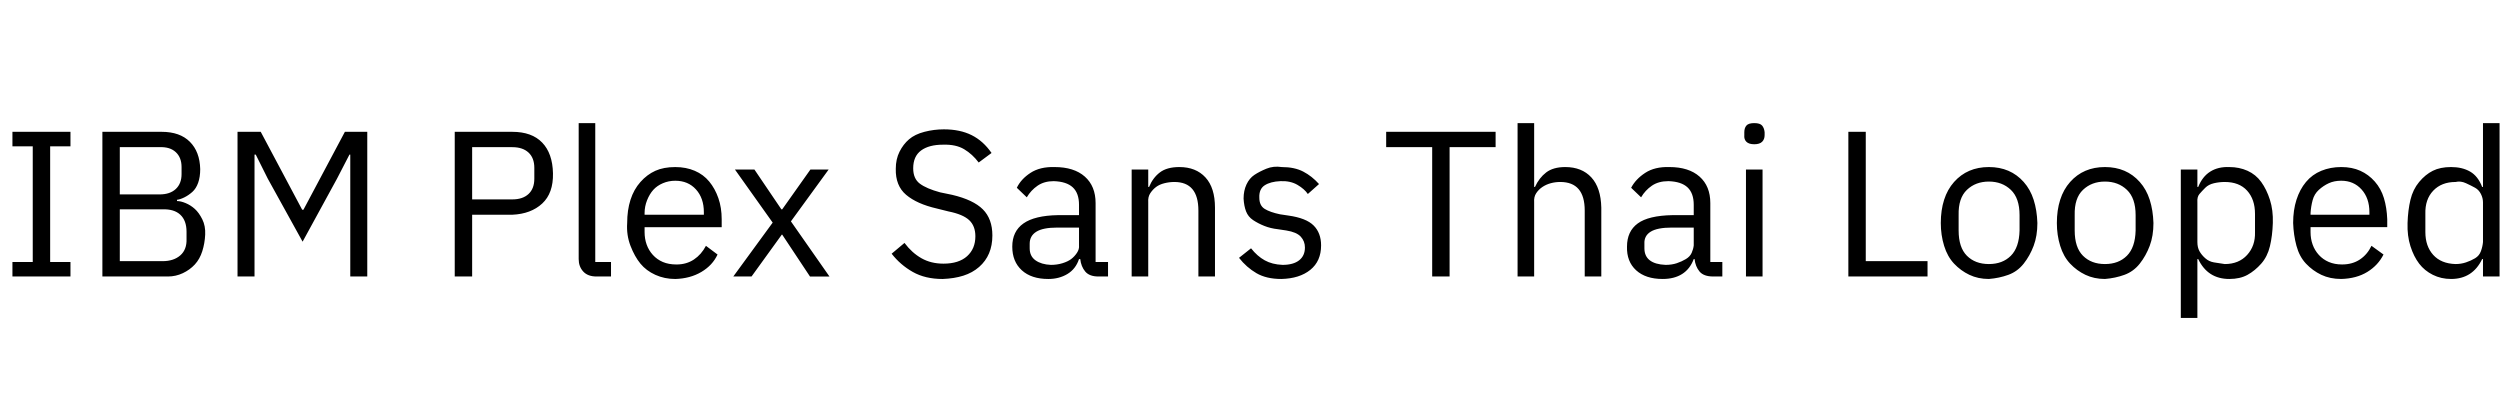 <svg id="fnt-IBM Plex Sans Thai Looped" viewBox="0 0 6031 1000" xmlns="http://www.w3.org/2000/svg"><path id="ibm-plex-sans-thai-looped" class="f" d="M170 667h-140v-35h49v-279h-49v-35h140v35h-49v279h49v35m77 0v-349h143q44 0 68 24t25 66q0 19-5 33t-14 22-19 13-18 6v3q9 0 21 5t22 14 18 25 7 37-7 40-18 32-29 21-36 8h-158m42-162v125h103q27 0 43-14t15-40v-17q0-27-15-41t-43-13h-103m0-150v114h96q25 0 39-13t14-36v-17q0-23-14-36t-39-12h-96m556 312v-294h-2l-30 58-83 152-84-152-29-58h-3v294h-41v-349h56l100 188h3l100-188h54v349h-41m294 0h-42v-349h139q47 0 72 26t26 74-26 73-72 27h-97v149m0-312v126h97q25 0 39-13t14-37v-26q0-24-14-37t-39-13h-97m335 312h-35q-21 0-32-12t-11-30v-328h40v335h38v35m155 6q-26 0-48-10t-36-27-24-43-8-55q0-31 8-56t24-43 36-27 48-9q26 0 47 9t35 26 22 40 8 51v19h-186v12q0 16 5 30t15 25 24 17 33 6q24 0 42-12t29-33l28 21q-12 26-39 42t-63 17m0-237q-16 0-30 6t-23 16-15 25-6 31v4h143v-6q0-34-19-55t-50-21m184 231h-44l95-130-91-128h47l65 96h2l68-96h44l-91 125 93 133h-47l-67-101h-1l-73 101m461 6q-42 0-72-17t-51-44l31-26q18 24 41 37t53 13q37 0 57-18t20-48q0-25-15-39t-50-21l-28-7q-48-11-74-33t-25-63q0-23 9-41t23-30 37-18 47-6q39 0 67 14t48 43l-31 23q-15-20-35-32t-51-11q-34 0-53 14t-19 43q0 25 16 37t49 21l29 6q51 12 74 35t23 63q0 24-8 43t-24 33-38 21-50 8m399-6h-23q-22 0-32-12t-12-30h-3q-8 24-28 36t-46 12q-41 0-64-21t-23-57q0-37 27-56t83-20h51v-25q0-28-15-42t-46-15q-23 0-39 11t-26 28l-24-23q10-21 33-36t58-14q47 0 73 23t26 64v142h30v35m-138-28q15 0 28-4t21-10 14-15 5-18v-43h-53q-34 0-50 10t-16 29v11q0 19 14 29t37 11m235 28h-40v-258h40v42h2q9-22 26-35t47-13q40 0 63 25t23 73v166h-40v-159q0-69-58-69-12 0-24 3t-20 9-14 15-5 22v179m321 6q-36 0-60-14t-42-37l29-23q15 19 33 29t43 11q26 0 40-11t14-31q0-15-10-26t-35-15l-20-3q-18-2-33-8t-27-14-17-21-6-31q0-19 7-34t19-23 29-15 37-4q31 0 52 11t38 30l-27 24q-8-12-25-22t-41-9-38 10-13 30q0 19 13 27t37 13l20 3q43 6 61 24t18 48q0 38-26 59t-70 22m517-318h-111v312h-42v-312h-111v-37h264v37m53 312v-370h40v154h2q10-22 27-35t46-13q40 0 63 25t24 73v166h-40v-159q0-69-59-69-12 0-23 3t-20 9-15 15-5 22v179h-40m494 0h-22q-23 0-33-12t-12-30h-2q-9 24-28 36t-47 12q-41 0-64-21t-22-57q0-37 26-56t84-20h51v-25q0-28-15-42t-46-15q-24 0-40 11t-26 28l-24-23q11-21 34-36t58-14q47 0 73 23t26 64v142h29v35m-137-28q15 0 27-4t22-10 14-15 5-18v-43h-53q-35 0-51 10t-15 29v11q0 19 13 29t38 11m214-291q-13 0-19-6t-5-16v-7q0-10 5-16t19-6 19 6 6 16v7q0 10-6 16t-19 6m-20 319v-258h40v258h-40m438 0h-191v-349h42v312h149v37m148 6q-26 0-47-10t-37-27-24-43-8-55q0-31 8-56t24-43 37-27 47-9 47 9 37 27 24 43 9 56q0 31-9 55t-24 43-37 27-47 10m0-36q33 0 53-20t21-61v-37q0-41-21-61t-53-20-53 20-20 61v37q0 41 20 61t53 20m280 36q-26 0-47-10t-37-27-24-43-8-55q0-31 8-56t24-43 37-27 47-9 47 9 37 27 24 43 9 56q0 31-9 55t-24 43-37 27-47 10m0-36q33 0 53-20t21-61v-37q0-41-21-61t-53-20-53 20-20 61v37q0 41 20 61t53 20m183 130v-358h40v42h2q10-25 29-37t46-11q24 0 44 9t33 27 21 43 7 56-7 56-21 42-33 27-44 10q-52 0-75-48h-2v142h-40m106-130q34 0 54-22t19-55v-44q0-35-19-56t-54-21q-13 0-26 3t-21 11-14 15-5 20v96q0 13 5 22t14 17 21 10 26 4m281 36q-27 0-48-10t-37-27-23-43-8-55q0-31 8-56t23-43 37-27 48-9q26 0 46 9t35 26 22 40 8 51v19h-185v12q0 16 5 30t15 25 24 17 32 6q25 0 43-12t28-33l29 21q-13 26-39 42t-63 17m0-237q-17 0-30 6t-24 16-15 25-5 31v4h142v-6q0-34-19-55t-49-21m342 231v-42h-2q-23 48-75 48-24 0-44-10t-33-27-21-42-7-56 7-56 21-43 33-27 44-9q27 0 46 11t29 37h2v-154h40v370h-40m-66-30q13 0 25-4t22-10 14-17 5-22v-96q0-10-5-20t-14-15-22-11-25-3q-34 0-54 21t-19 56v44q0 34 19 55t54 22" />
</svg>